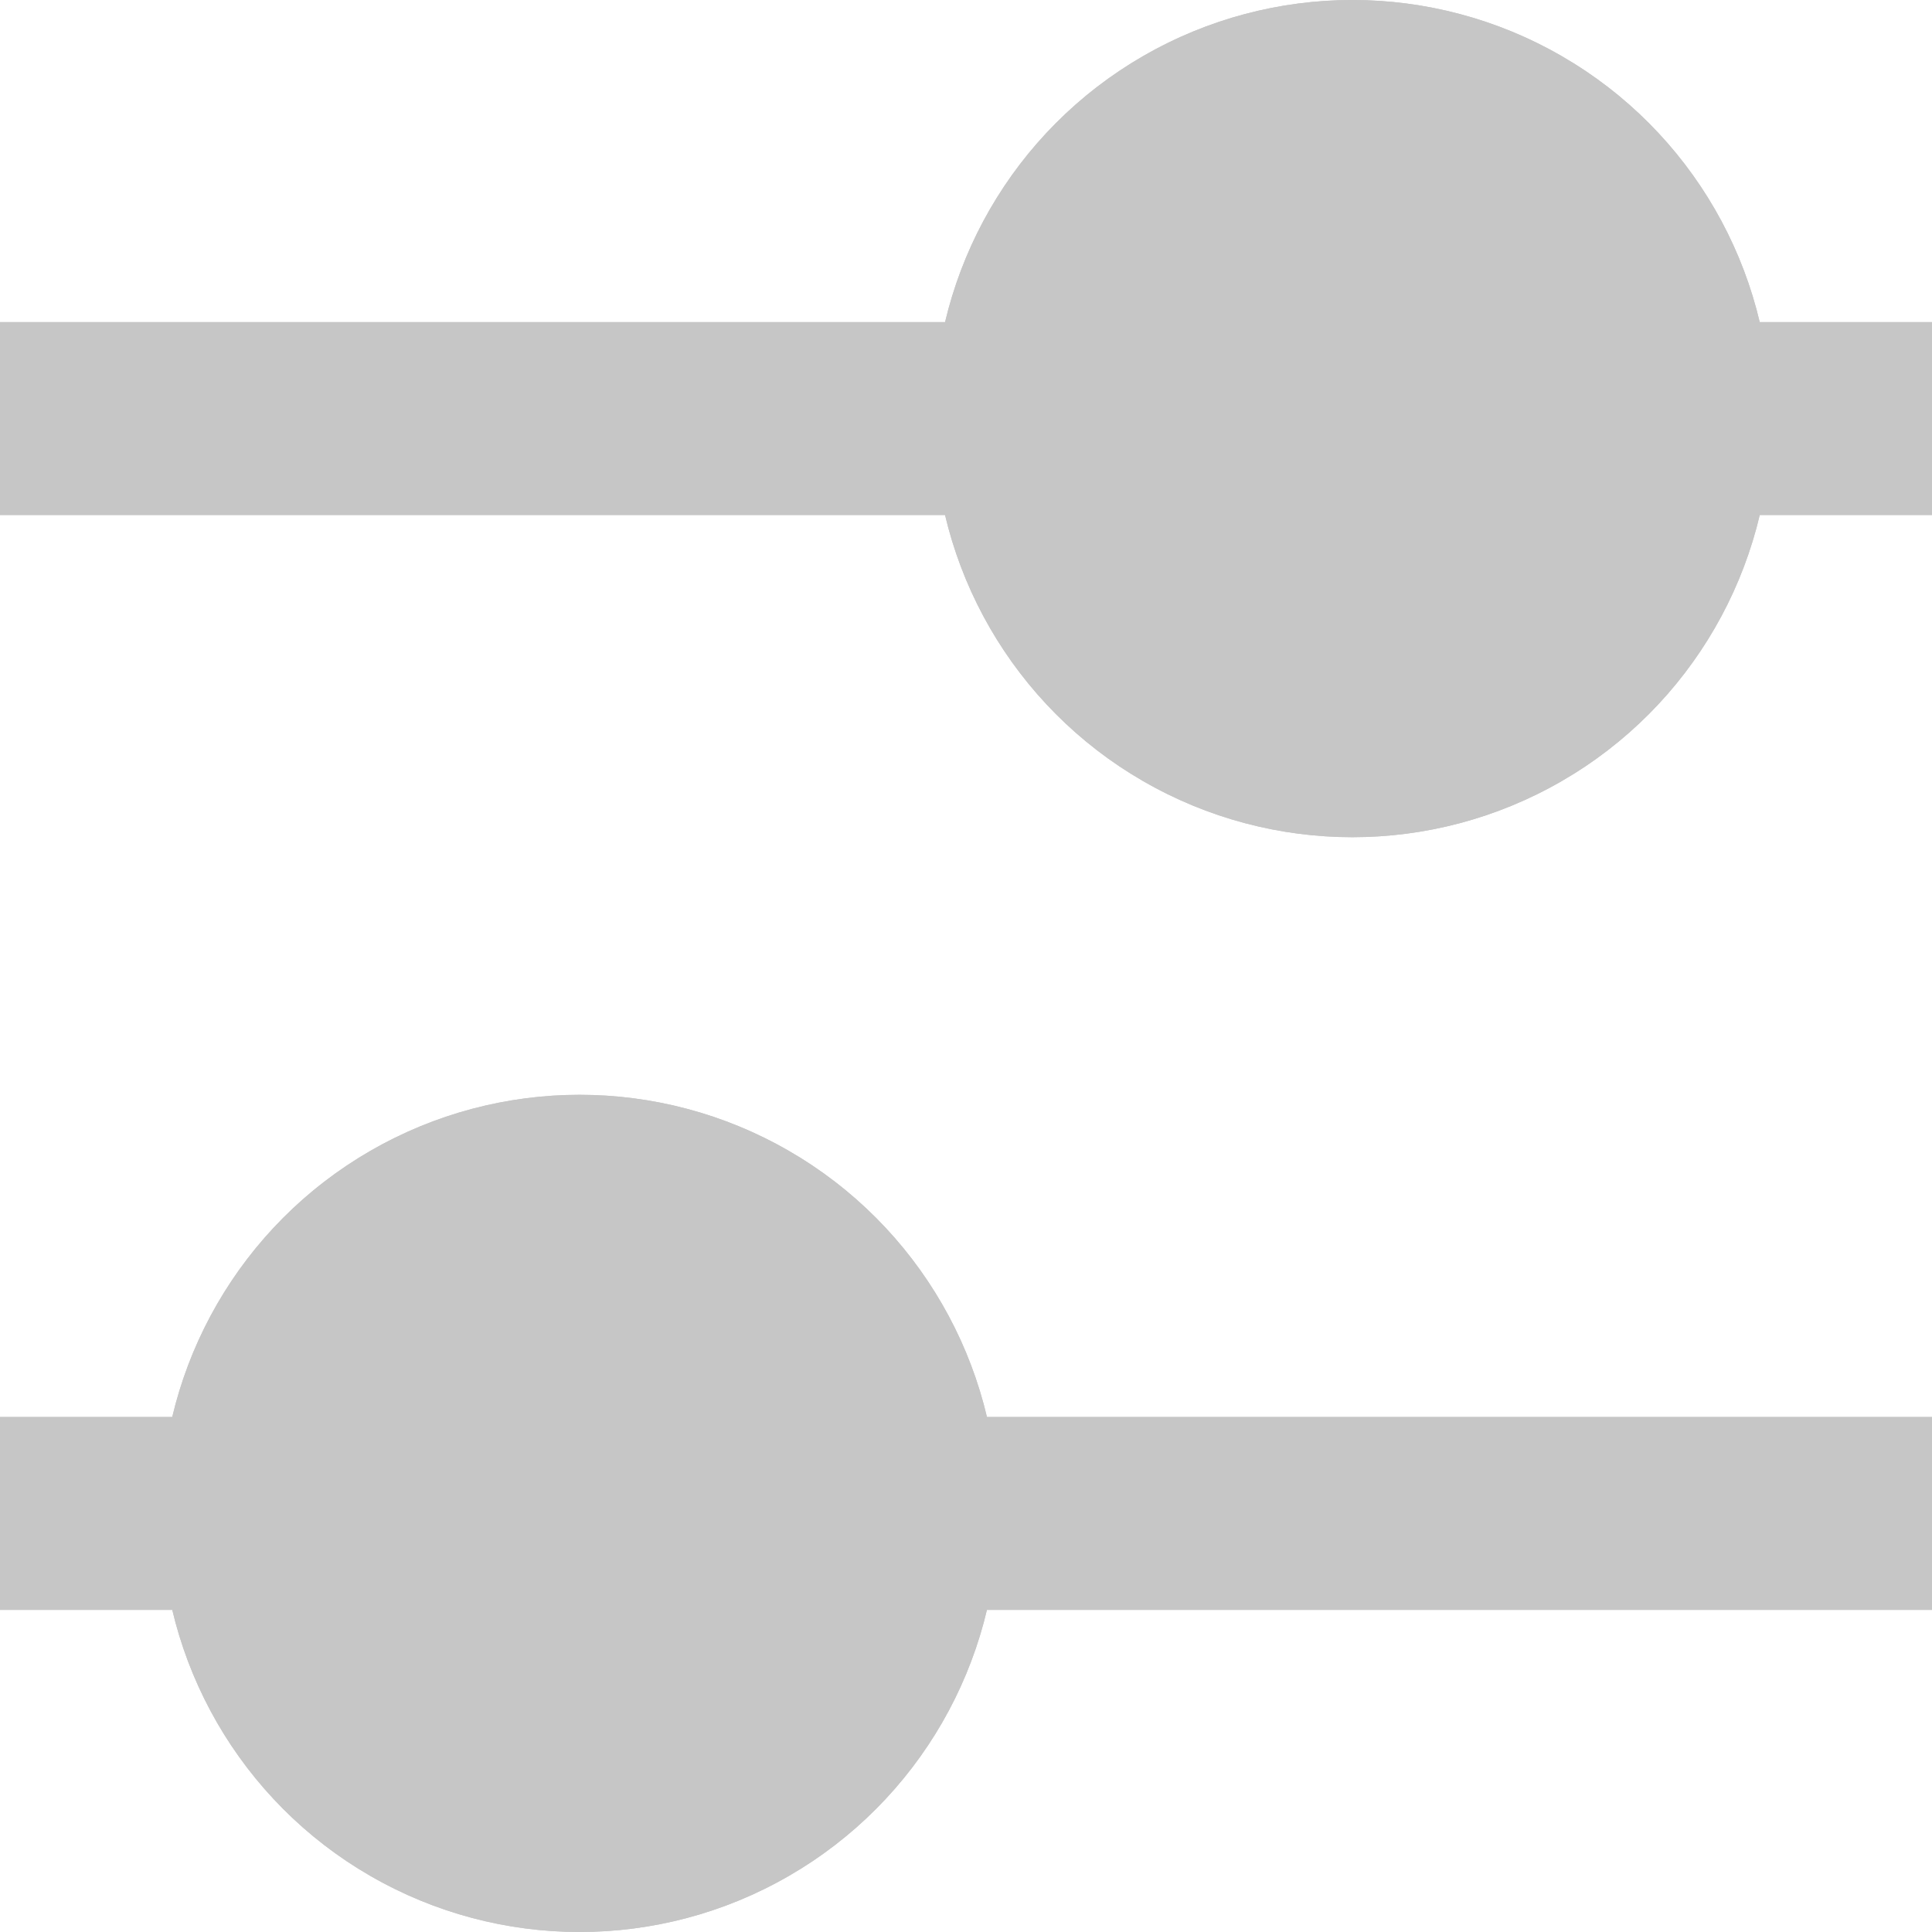 <svg xmlns="http://www.w3.org/2000/svg" width="30" height="30" viewBox="0 0 30 30">
  <g id="Group_703" data-name="Group 703" transform="translate(23516.5 23542)">
    <line id="Line_143" data-name="Line 143" x2="30" transform="translate(-23516.5 -23518.5)" fill="none" stroke="#c6c6c6" stroke-width="3"/>
    <line id="Line_144" data-name="Line 144" x2="30" transform="translate(-23516.5 -23535.5)" fill="none" stroke="#c6c6c6" stroke-width="3"/>
    <g id="Ellipse_84" data-name="Ellipse 84" transform="translate(-23502 -23542)" fill="#c6c6c6" stroke="#c6c6c6" stroke-width="1">
      <circle cx="6.5" cy="6.5" r="6.5" stroke="none"/>
      <circle cx="6.5" cy="6.5" r="6" fill="none"/>
    </g>
    <g id="Ellipse_85" data-name="Ellipse 85" transform="translate(-23514 -23525)" fill="#c6c6c6" stroke="#c6c6c6" stroke-width="1">
      <circle cx="6.5" cy="6.5" r="6.5" stroke="none"/>
      <circle cx="6.5" cy="6.5" r="6" fill="none"/>
    </g>
  </g>
</svg>
